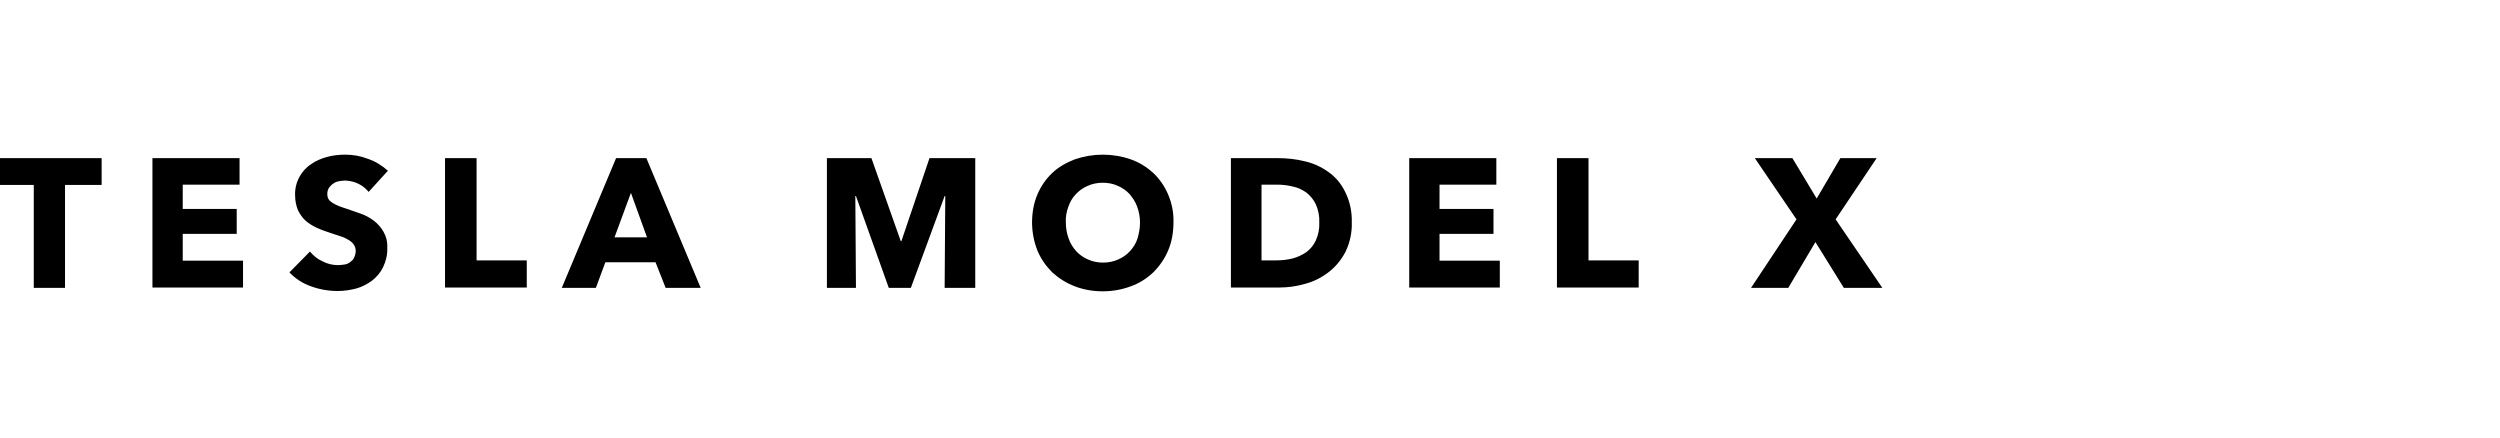 <?xml version="1.0" encoding="utf-8"?>
<!-- Generator: Adobe Illustrator 24.2.1, SVG Export Plug-In . SVG Version: 6.00 Build 0)  -->
<svg version="1.1"
	 id="svg38" xmlns:cc="http://creativecommons.org/ns#" xmlns:dc="http://purl.org/dc/elements/1.1/" xmlns:rdf="http://www.w3.org/1999/02/22-rdf-syntax-ns#" xmlns:svg="http://www.w3.org/2000/svg"
	 xmlns="http://www.w3.org/2000/svg" xmlns:xlink="http://www.w3.org/1999/xlink" x="0px" y="0px" viewBox="0 0 792.1 138.8"
	 style="enable-background:new 0 0 792.1 138.8;" xml:space="preserve">
<path id="Path_383" d="M20.6,58.6v32.6h-9.9V58.6H-0.9v-8.5h33.1v8.5H20.6z M48.3,91.2V50.1h27.6v8.4h-18v7.7h17.1v7.9H57.9v8.5H77
	v8.5H48.3z M116.8,60.8c-0.9-1.1-2-2-3.3-2.6c-1.2-0.6-2.6-0.9-4-1c-0.7,0-1.3,0.1-2,0.2c-0.6,0.1-1.3,0.3-1.8,0.7
	c-0.5,0.3-1,0.8-1.4,1.3c-0.4,0.6-0.6,1.3-0.6,2c0,0.6,0.1,1.2,0.4,1.7c0.3,0.5,0.8,0.9,1.3,1.2c0.6,0.4,1.3,0.7,2,1
	c0.8,0.3,1.6,0.6,2.6,0.9c1.4,0.5,2.8,1,4.3,1.5c1.5,0.5,2.9,1.3,4.1,2.2c1.2,0.9,2.3,2.1,3.1,3.5c0.9,1.6,1.3,3.3,1.2,5.1
	c0.1,2.1-0.4,4.2-1.3,6.1c-0.8,1.7-2,3.1-3.5,4.3c-1.5,1.1-3.2,2-5,2.5c-1.9,0.5-3.9,0.8-5.9,0.8c-2.9,0-5.8-0.5-8.5-1.5
	c-2.6-0.9-4.9-2.4-6.8-4.4l6.5-6.6c1.1,1.3,2.4,2.4,4,3.1c1.5,0.8,3.2,1.2,4.9,1.2c0.7,0,1.4-0.1,2.1-0.2c0.7-0.1,1.3-0.4,1.8-0.8
	c0.5-0.4,1-0.8,1.2-1.4c0.3-0.6,0.5-1.4,0.5-2.1c0-0.7-0.2-1.4-0.6-2c-0.4-0.6-1-1.1-1.7-1.5c-0.8-0.5-1.7-0.9-2.7-1.2
	c-1.1-0.4-2.3-0.8-3.6-1.2c-1.3-0.4-2.6-0.9-3.9-1.5c-1.2-0.6-2.4-1.3-3.4-2.2c-1-0.9-1.8-2.1-2.4-3.3c-0.6-1.5-0.9-3.1-0.9-4.7
	c-0.1-2,0.4-4.1,1.4-5.9c0.9-1.6,2.1-3,3.7-4c1.5-1.1,3.3-1.8,5.1-2.3c1.9-0.5,3.8-0.7,5.7-0.7c2.4,0,4.8,0.4,7.1,1.3
	c2.4,0.8,4.5,2.1,6.4,3.8L116.8,60.8z M141,91.2V50.1h10v32.4h15.9v8.6H141z M210.9,91.2l-3.2-8.1h-15.9l-3,8.1h-10.8l17.2-41.1h9.6
	L222,91.2H210.9z M199.9,61.1l-5.2,14.1H205L199.9,61.1z M299.3,91.2l0.2-29.1h-0.2l-10.7,29.1h-7l-10.4-29.1h-0.2l0.2,29.1H262
	V50.1h14.1l9.3,26.3h0.2l8.9-26.3H309v41.1H299.3z M371.8,70.5c0,3-0.5,6.1-1.7,8.9c-1.1,2.6-2.7,4.9-4.7,6.9
	c-2,1.9-4.5,3.5-7.1,4.4c-2.9,1.1-5.9,1.6-8.9,1.6c-3,0-6.1-0.5-8.9-1.6c-2.6-1-5-2.5-7.1-4.4c-2-2-3.6-4.3-4.7-6.9
	c-1.1-2.8-1.7-5.9-1.7-8.9c0-3,0.5-6.1,1.7-8.9c1.1-2.6,2.7-4.9,4.7-6.8c2-1.9,4.5-3.3,7.1-4.3c2.9-1,5.9-1.5,8.9-1.5
	c3,0,6.1,0.5,8.9,1.5c2.6,0.9,5,2.4,7.1,4.3c2,1.9,3.6,4.2,4.7,6.8C371.3,64.4,371.9,67.4,371.8,70.5L371.8,70.5z M361.2,70.5
	c0-1.7-0.3-3.4-0.9-5c-0.5-1.5-1.4-2.8-2.4-4c-1-1.1-2.3-2-3.7-2.6c-1.5-0.7-3.1-1-4.8-1c-1.6,0-3.3,0.3-4.8,1
	c-1.4,0.6-2.7,1.5-3.7,2.6c-1.1,1.1-1.9,2.5-2.4,4c-0.6,1.6-0.9,3.3-0.8,5c0,1.7,0.3,3.5,0.9,5.1c0.5,1.5,1.4,2.9,2.4,4
	c1,1.1,2.3,2,3.7,2.6c1.5,0.7,3.1,1,4.8,1c1.6,0,3.3-0.3,4.8-1c1.4-0.6,2.7-1.5,3.7-2.6c1.1-1.2,1.9-2.5,2.4-4
	C360.9,73.9,361.2,72.2,361.2,70.5L361.2,70.5z M428.3,70.5c0.1,3.2-0.6,6.4-2,9.3c-1.3,2.5-3.1,4.7-5.3,6.4c-2.2,1.7-4.7,3-7.4,3.7
	c-2.7,0.8-5.5,1.2-8.4,1.2H390V50.1h14.8c2.9,0,5.8,0.3,8.6,1c2.7,0.6,5.3,1.8,7.5,3.4c2.3,1.6,4.1,3.8,5.3,6.3
	C427.7,63.8,428.4,67.1,428.3,70.5L428.3,70.5z M418,70.5c0.1-2-0.3-4-1.1-5.8c-0.7-1.4-1.7-2.7-3-3.7c-1.3-0.9-2.7-1.6-4.3-1.9
	c-1.6-0.4-3.3-0.6-5-0.6h-4.9v24h4.7c1.7,0,3.5-0.2,5.1-0.6c1.6-0.4,3-1.1,4.4-2c1.3-1,2.3-2.2,3-3.7
	C417.7,74.4,418.1,72.5,418,70.5L418,70.5z M446.5,91.2V50.1h27.6v8.4h-18v7.7h17.1v7.9h-17.1v8.5h19.1v8.5H446.5z M493.3,91.2V50.1
	h10v32.4h15.9v8.6H493.3z M584.2,91.2l-9-14.5l-8.6,14.5h-11.8l14.4-21.7l-13.2-19.4h11.9l7.7,12.8l7.5-12.8h11.5l-13,19.4
	l14.8,21.7H584.2z"/>
</svg>
